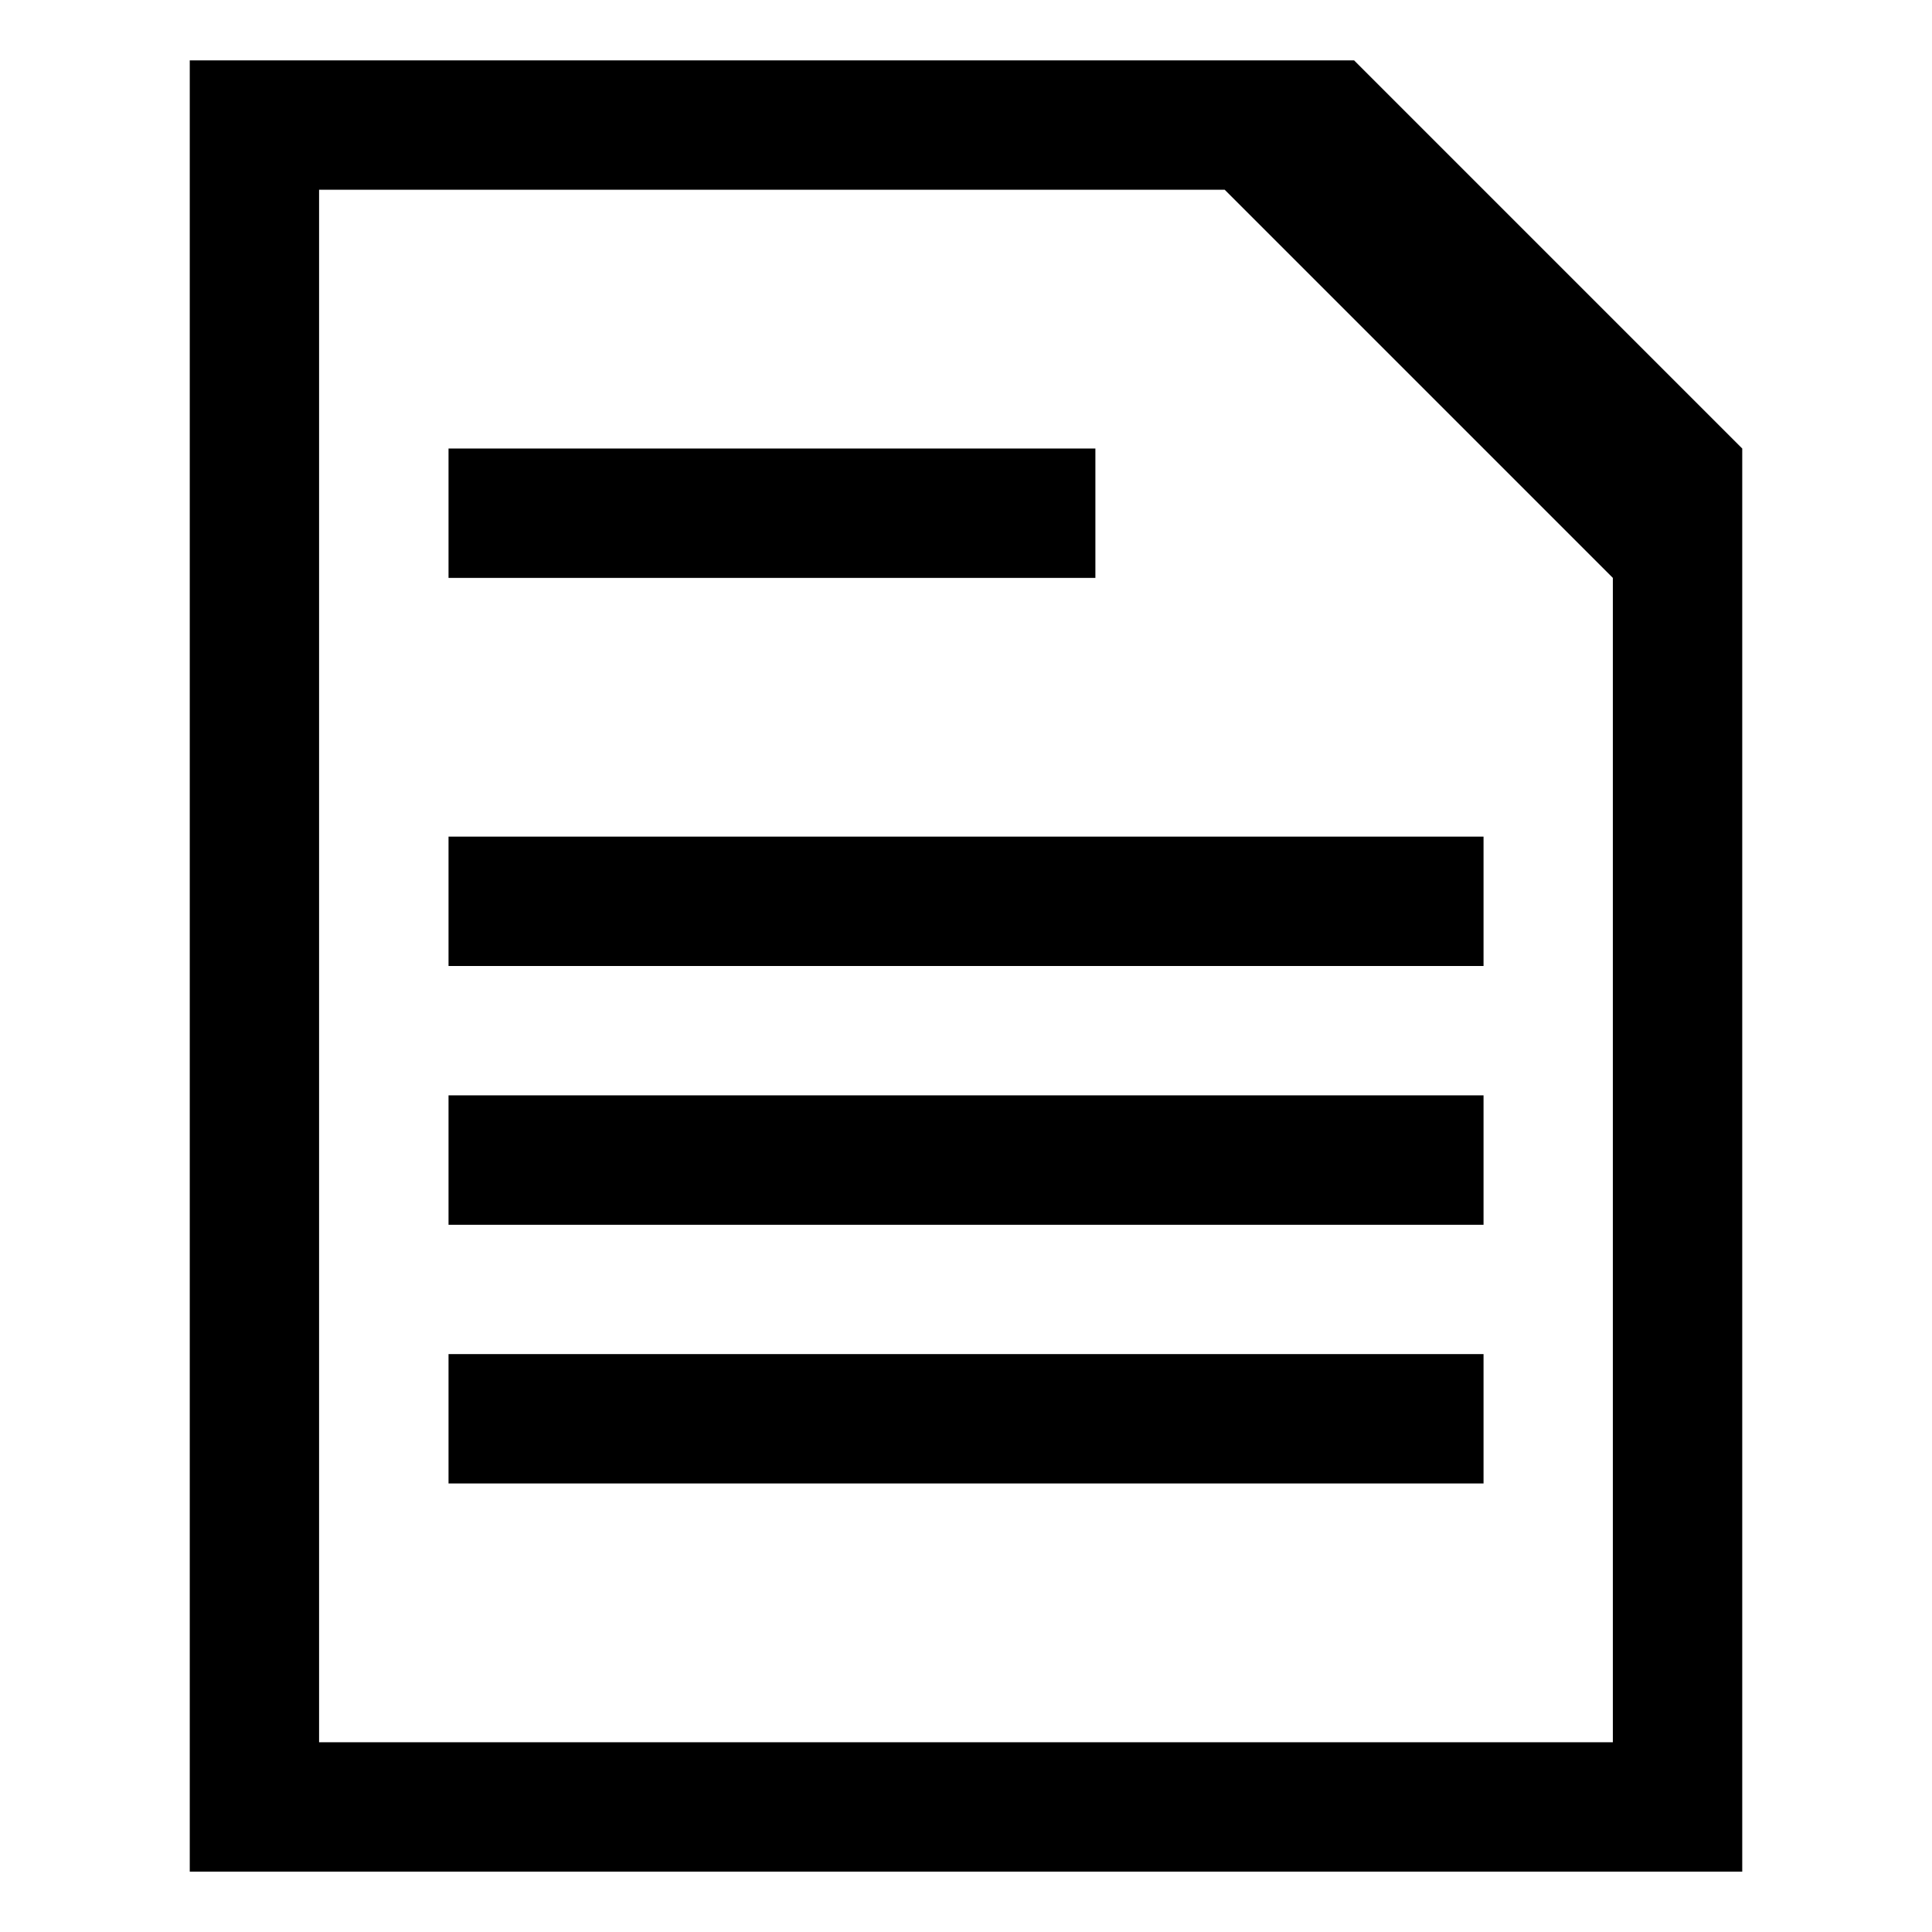 <?xml version="1.0" encoding="utf-8"?>
<!-- Generated by IcoMoon.io -->
<!DOCTYPE svg PUBLIC "-//W3C//DTD SVG 1.1//EN" "http://www.w3.org/Graphics/SVG/1.1/DTD/svg11.dtd">
<svg version="1.1" xmlns="http://www.w3.org/2000/svg" xmlns:xlink="http://www.w3.org/1999/xlink" width="32" height="32" viewBox="0 0 32 32">
<path d="M18.143 7.429h-10.714v2.143h10.714v-2.143zM22.429 1h-19.286v30h25.714v-23.571l-6.429-6.429zM26.714 28.857h-21.429v-25.714h15l6.429 6.429v19.286zM7.429 24.571h17.143v-2.143h-17.143v2.143zM7.429 20.286h17.143v-2.143h-17.143v2.143zM7.429 16h17.143v-2.143h-17.143v2.143z"></path>
</svg>
